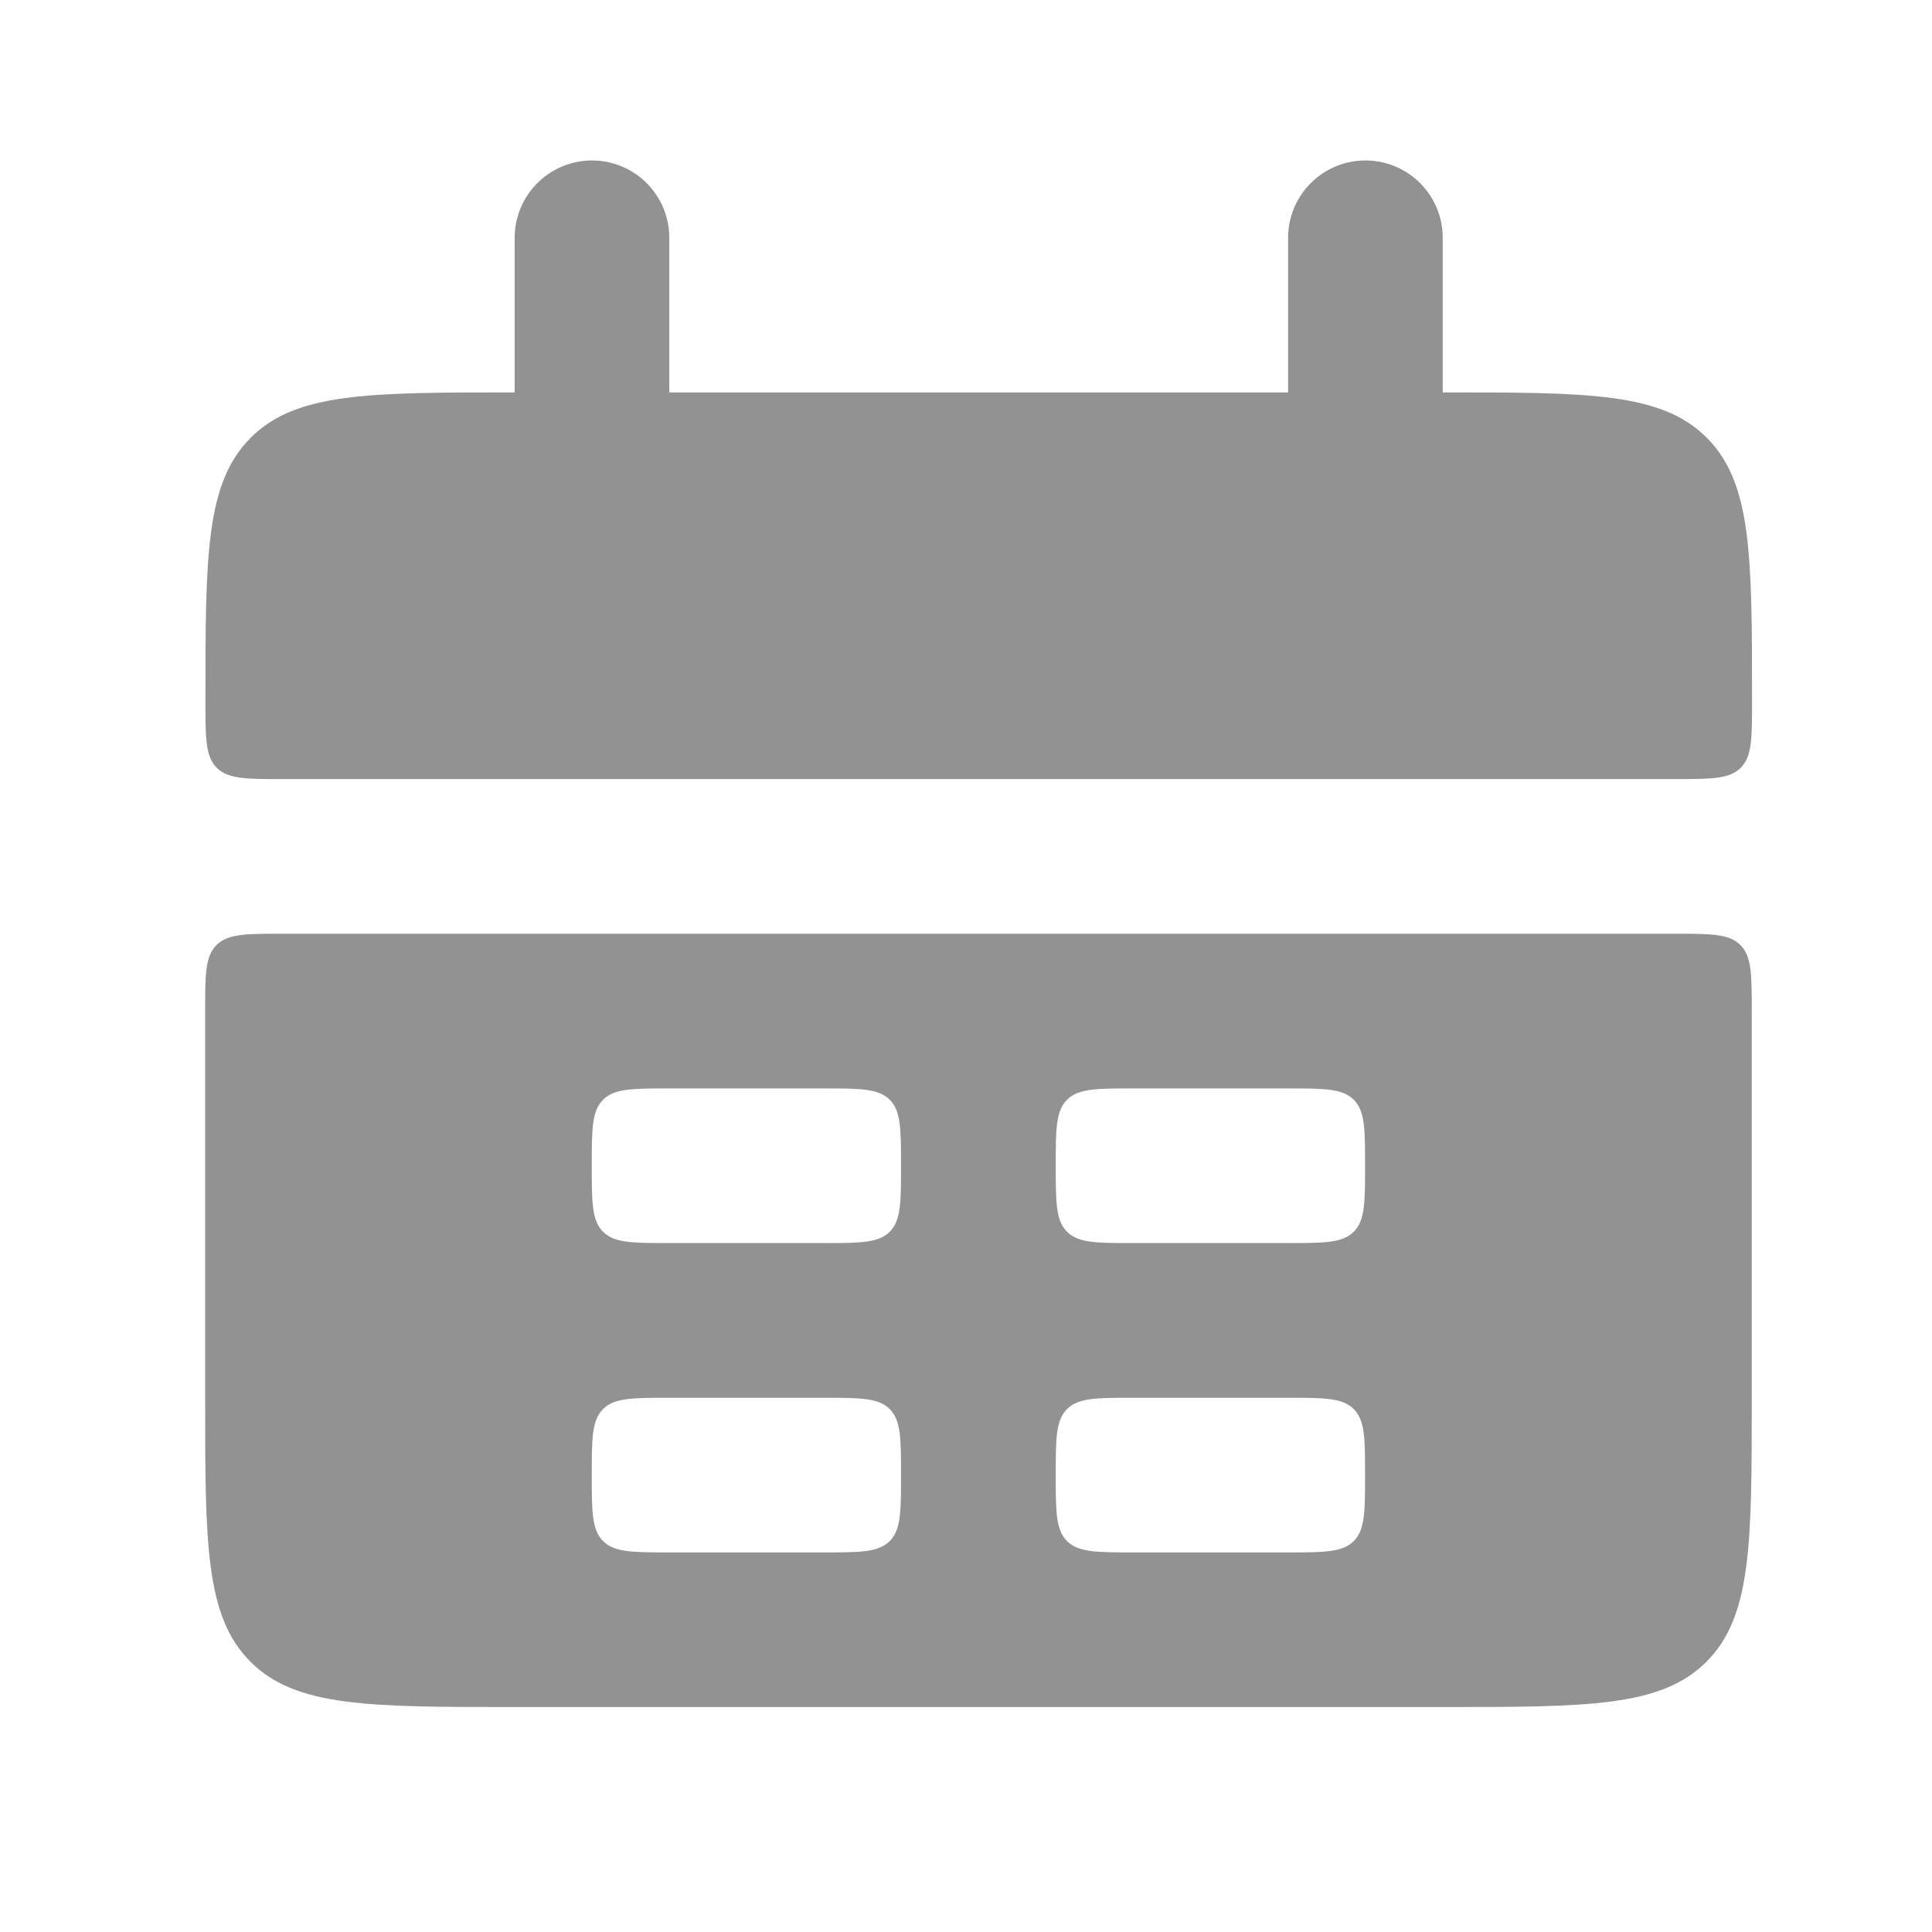 <svg width="27" height="27" viewBox="0 0 27 27" fill="none" xmlns="http://www.w3.org/2000/svg">
<path d="M2.871 9.807C2.871 7.769 2.871 6.75 3.504 6.117C3.504 6.117 3.504 6.117 3.504 6.117C4.137 5.484 5.156 5.484 7.194 5.484H20.162C22.2 5.484 23.219 5.484 23.852 6.117C23.852 6.117 23.852 6.117 23.852 6.117C24.485 6.75 24.485 7.769 24.485 9.807C24.485 10.317 24.485 10.571 24.327 10.73C24.169 10.888 23.914 10.888 23.404 10.888H3.952C3.442 10.888 3.188 10.888 3.029 10.73C3.029 10.73 3.029 10.73 3.029 10.73C2.871 10.571 2.871 10.317 2.871 9.807Z" fill="#929292"/>
<path fill-rule="evenodd" clip-rule="evenodd" d="M2.867 19.534C2.867 21.571 2.867 22.59 3.5 23.223C4.133 23.856 5.152 23.856 7.19 23.856H20.159C22.196 23.856 23.215 23.856 23.848 23.223C24.481 22.59 24.481 21.571 24.481 19.534V14.13C24.481 13.621 24.481 13.366 24.323 13.208C24.165 13.049 23.91 13.049 23.401 13.049H3.948C3.438 13.049 3.184 13.049 3.025 13.208C2.867 13.366 2.867 13.621 2.867 14.13V19.534ZM8.27 16.291C8.27 15.782 8.27 15.527 8.428 15.369C8.586 15.211 8.841 15.211 9.35 15.211H11.512C12.021 15.211 12.276 15.211 12.434 15.369C12.592 15.527 12.592 15.782 12.592 16.291C12.592 16.801 12.592 17.056 12.434 17.214C12.276 17.372 12.021 17.372 11.512 17.372H9.35C8.841 17.372 8.586 17.372 8.428 17.214C8.27 17.056 8.27 16.801 8.27 16.291ZM8.428 19.692C8.27 19.85 8.27 20.105 8.27 20.614C8.27 21.124 8.27 21.378 8.428 21.537C8.586 21.695 8.841 21.695 9.35 21.695H11.512C12.021 21.695 12.276 21.695 12.434 21.537C12.592 21.378 12.592 21.124 12.592 20.614C12.592 20.105 12.592 19.85 12.434 19.692C12.276 19.534 12.021 19.534 11.512 19.534H9.35C8.841 19.534 8.586 19.534 8.428 19.692ZM14.754 16.291C14.754 15.782 14.754 15.527 14.912 15.369C15.07 15.211 15.325 15.211 15.835 15.211H17.996C18.506 15.211 18.76 15.211 18.919 15.369C19.077 15.527 19.077 15.782 19.077 16.291C19.077 16.801 19.077 17.056 18.919 17.214C18.76 17.372 18.506 17.372 17.996 17.372H15.835C15.325 17.372 15.07 17.372 14.912 17.214C14.754 17.056 14.754 16.801 14.754 16.291ZM14.912 19.692C14.754 19.85 14.754 20.105 14.754 20.614C14.754 21.124 14.754 21.378 14.912 21.537C15.07 21.695 15.325 21.695 15.835 21.695H17.996C18.506 21.695 18.76 21.695 18.919 21.537C19.077 21.378 19.077 21.124 19.077 20.614C19.077 20.105 19.077 19.85 18.919 19.692C18.76 19.534 18.506 19.534 17.996 19.534H15.835C15.325 19.534 15.07 19.534 14.912 19.692Z" fill="#929292"/>
<path d="M8.273 3.323L8.273 6.565" stroke="#929292" stroke-width="2.161" stroke-linecap="round"/>
<path d="M19.082 3.323L19.082 6.565" stroke="#929292" stroke-width="2.161" stroke-linecap="round"/>
</svg>
